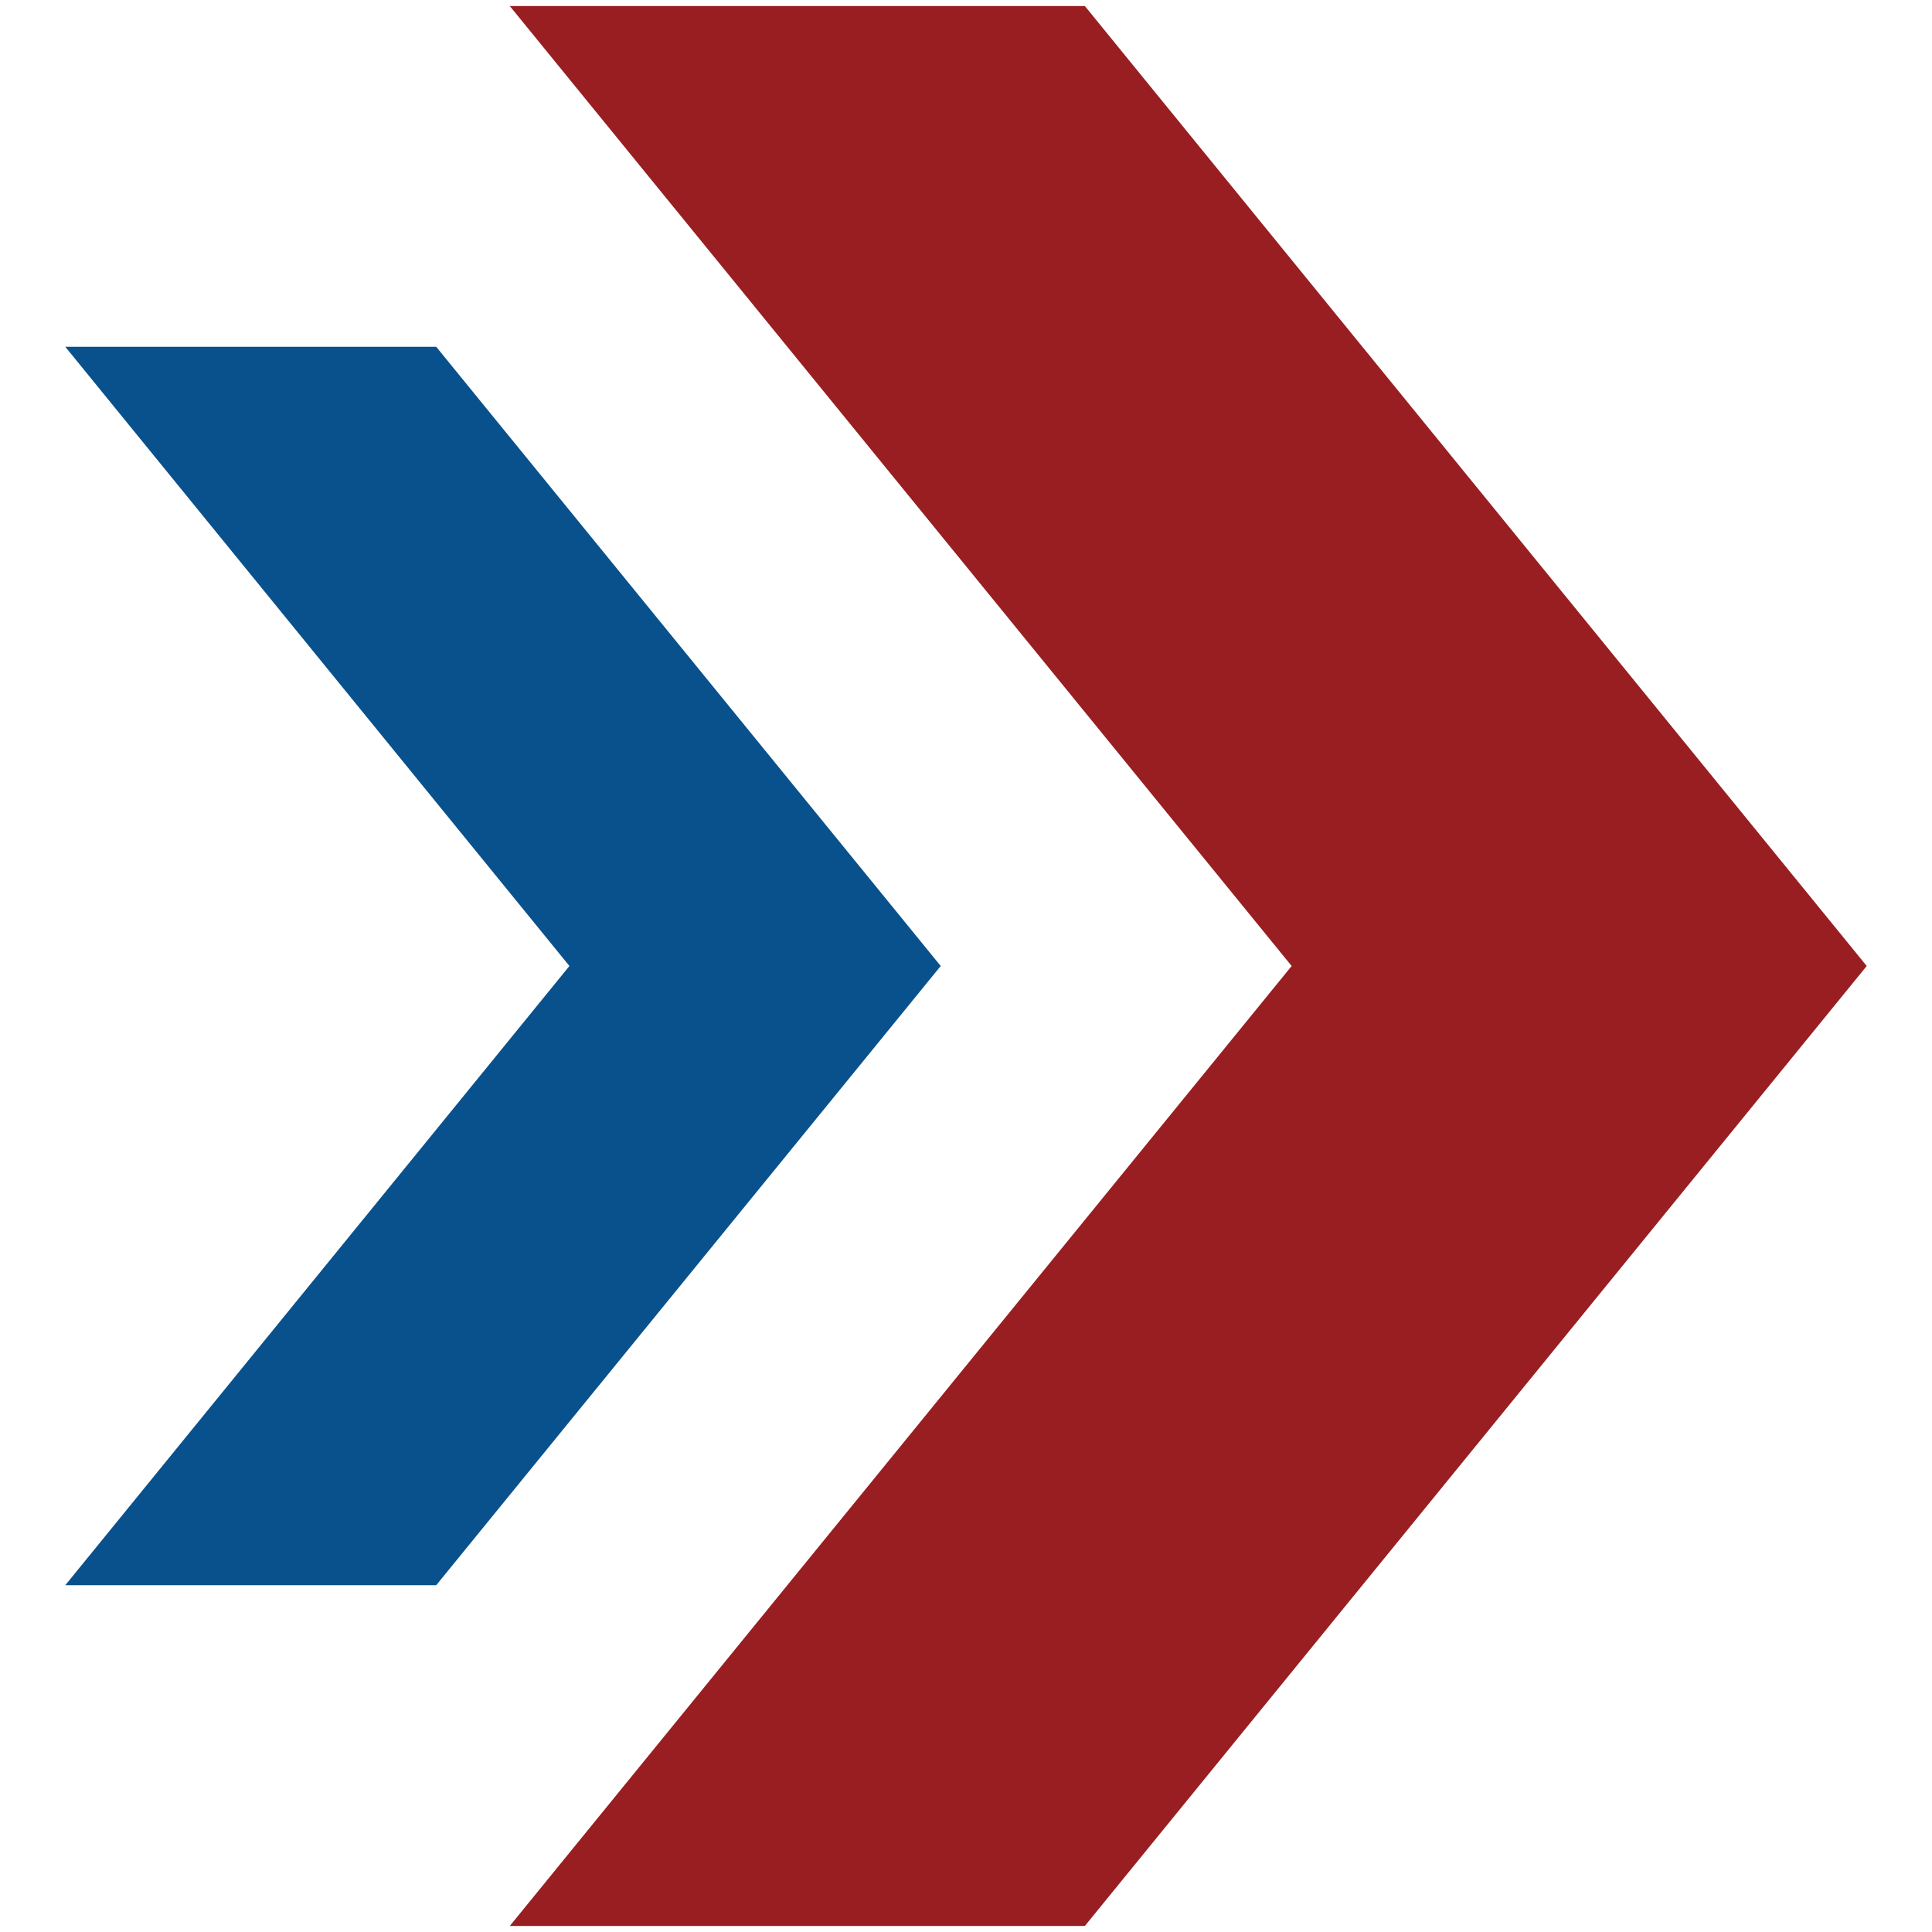<?xml version="1.0" encoding="utf-8"?>
<!-- Generator: Adobe Illustrator 23.0.5, SVG Export Plug-In . SVG Version: 6.00 Build 0)  -->
<svg version="1.1" id="Layer_1" xmlns="http://www.w3.org/2000/svg" xmlns:xlink="http://www.w3.org/1999/xlink" x="0px" y="0px"
	 viewBox="0 0 512 512" style="enable-background:new 0 0 512 512;" xml:space="preserve">
<style type="text/css">
	.st0{fill:#09518C;}
	.st1{fill:#991E21;}
</style>
<polygon class="st0" points="115.6,91.9 17.3,91.9 150.9,256 17.3,420.1 115.6,420.1 249.3,256 "/>
<polygon class="st1" points="287.5,1.6 135.1,1.6 342.3,256 135.1,510.4 287.5,510.4 494.7,256 "/>
</svg>
